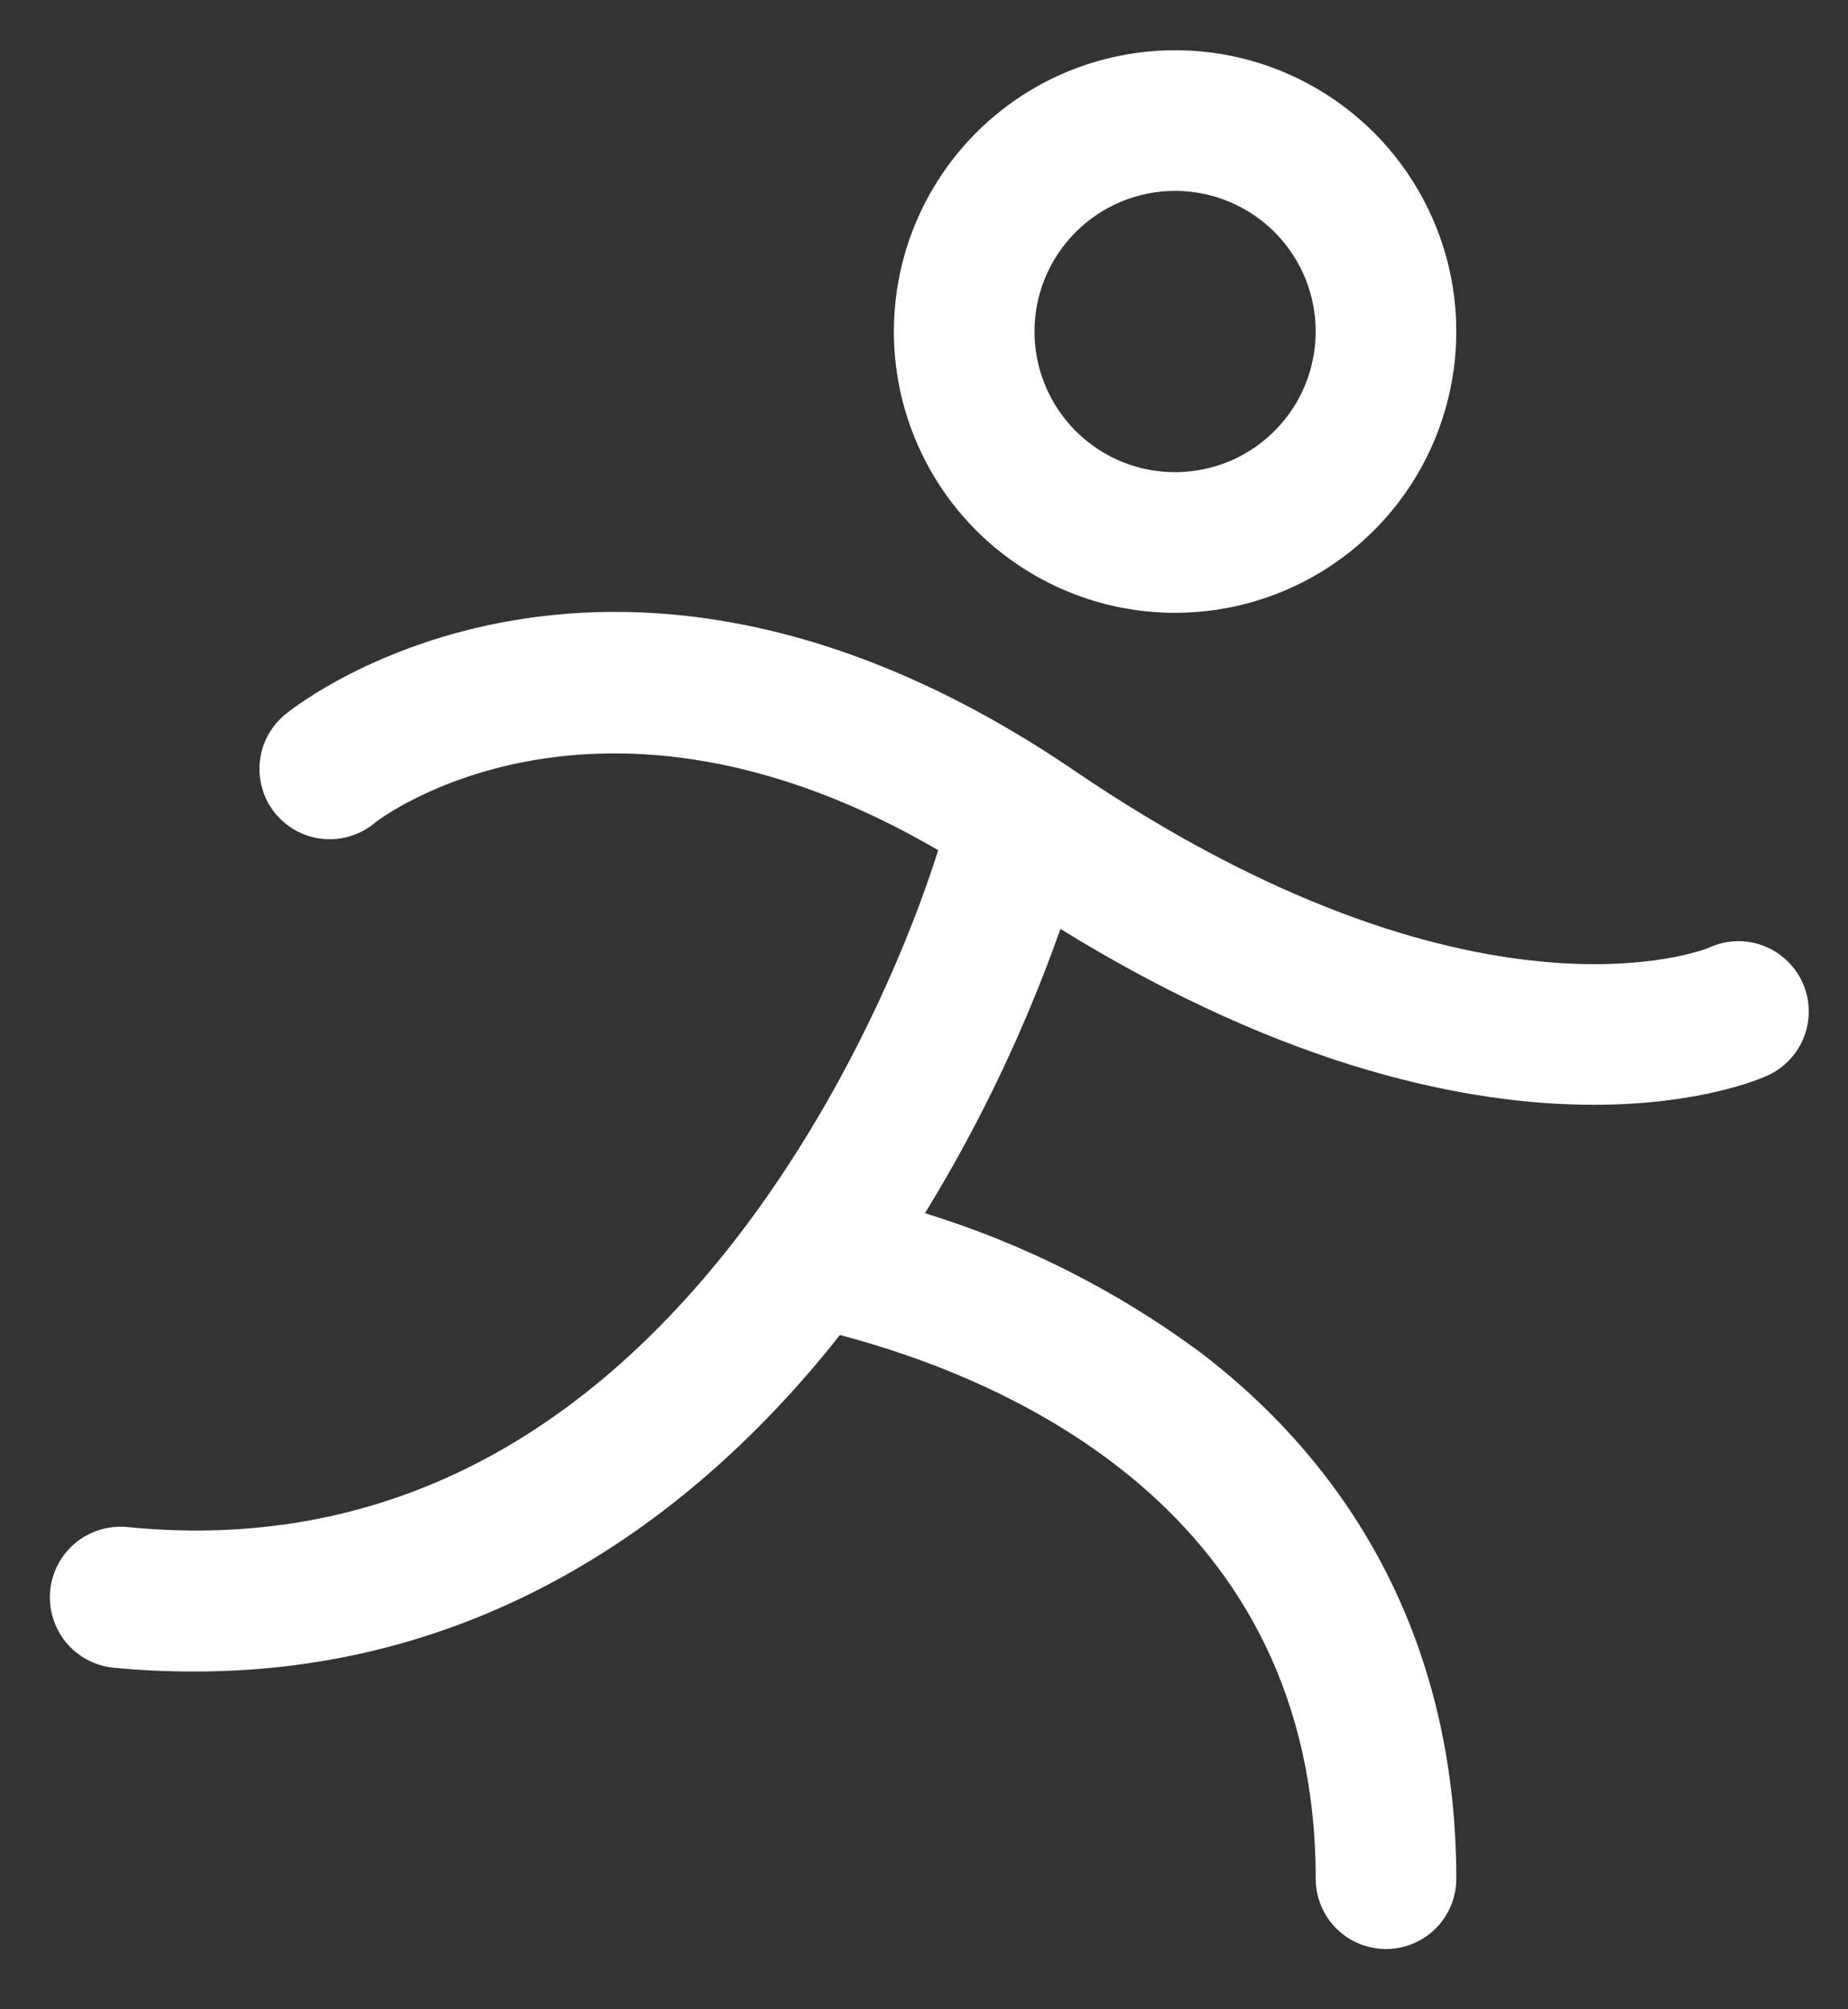 <svg width="23" height="25" viewBox="0 0 23 25" fill="none" xmlns="http://www.w3.org/2000/svg">
<rect x="0" y="0" width="23" height="25" fill="#333333" stroke="none"/>
<path d="M14.625 7.625C15.317 7.625 15.994 7.42 16.57 7.035C17.145 6.651 17.594 6.104 17.859 5.464C18.123 4.825 18.193 4.121 18.058 3.442C17.923 2.763 17.589 2.14 17.1 1.65C16.61 1.161 15.987 0.827 15.308 0.692C14.629 0.557 13.925 0.627 13.286 0.891C12.646 1.156 12.099 1.605 11.715 2.181C11.33 2.756 11.125 3.433 11.125 4.125C11.125 5.053 11.494 5.944 12.15 6.6C12.806 7.256 13.697 7.625 14.625 7.625ZM14.625 2.375C14.971 2.375 15.309 2.478 15.597 2.67C15.885 2.862 16.109 3.136 16.242 3.455C16.374 3.775 16.409 4.127 16.341 4.466C16.274 4.806 16.107 5.118 15.862 5.362C15.618 5.607 15.306 5.774 14.966 5.841C14.627 5.909 14.275 5.874 13.955 5.742C13.636 5.609 13.362 5.385 13.17 5.097C12.978 4.809 12.875 4.471 12.875 4.125C12.875 3.661 13.059 3.216 13.388 2.888C13.716 2.559 14.161 2.375 14.625 2.375ZM21.987 13.387C21.92 13.418 21.168 13.746 19.836 13.746C18.321 13.746 16.057 13.321 13.198 11.558C12.762 12.793 12.197 13.979 11.512 15.095C12.743 15.474 13.901 16.059 14.937 16.825C17.023 18.415 18.125 20.679 18.125 23.375C18.125 23.607 18.033 23.83 17.869 23.994C17.705 24.158 17.482 24.25 17.25 24.25C17.018 24.25 16.795 24.158 16.631 23.994C16.467 23.83 16.375 23.607 16.375 23.375C16.375 18.814 12.581 17.172 10.453 16.61C10.393 16.687 10.331 16.764 10.269 16.84C8.12 19.443 5.429 20.797 2.434 20.797C2.093 20.799 1.752 20.783 1.413 20.75C1.18 20.727 0.967 20.612 0.819 20.432C0.672 20.251 0.602 20.02 0.625 19.788C0.648 19.555 0.763 19.342 0.943 19.194C1.124 19.047 1.355 18.977 1.587 19C4.423 19.282 6.889 18.181 8.916 15.719C10.282 14.063 11.213 12.043 11.677 10.578C7.42 8.101 4.701 10.21 4.672 10.232C4.583 10.309 4.479 10.366 4.367 10.401C4.256 10.437 4.138 10.449 4.021 10.438C3.905 10.427 3.791 10.393 3.688 10.337C3.585 10.281 3.494 10.206 3.421 10.114C3.348 10.023 3.293 9.918 3.262 9.805C3.23 9.692 3.221 9.574 3.236 9.458C3.25 9.341 3.288 9.229 3.347 9.128C3.406 9.026 3.484 8.938 3.578 8.867C3.742 8.736 7.649 5.696 13.368 9.586C18.342 12.967 21.236 11.807 21.263 11.794C21.368 11.745 21.481 11.717 21.597 11.711C21.713 11.706 21.829 11.724 21.938 11.764C22.047 11.804 22.146 11.865 22.231 11.944C22.316 12.023 22.385 12.117 22.433 12.223C22.481 12.329 22.508 12.443 22.511 12.558C22.515 12.674 22.495 12.79 22.454 12.898C22.413 13.006 22.35 13.105 22.27 13.189C22.19 13.273 22.094 13.34 21.988 13.387H21.987Z" fill="white"/>
</svg>
